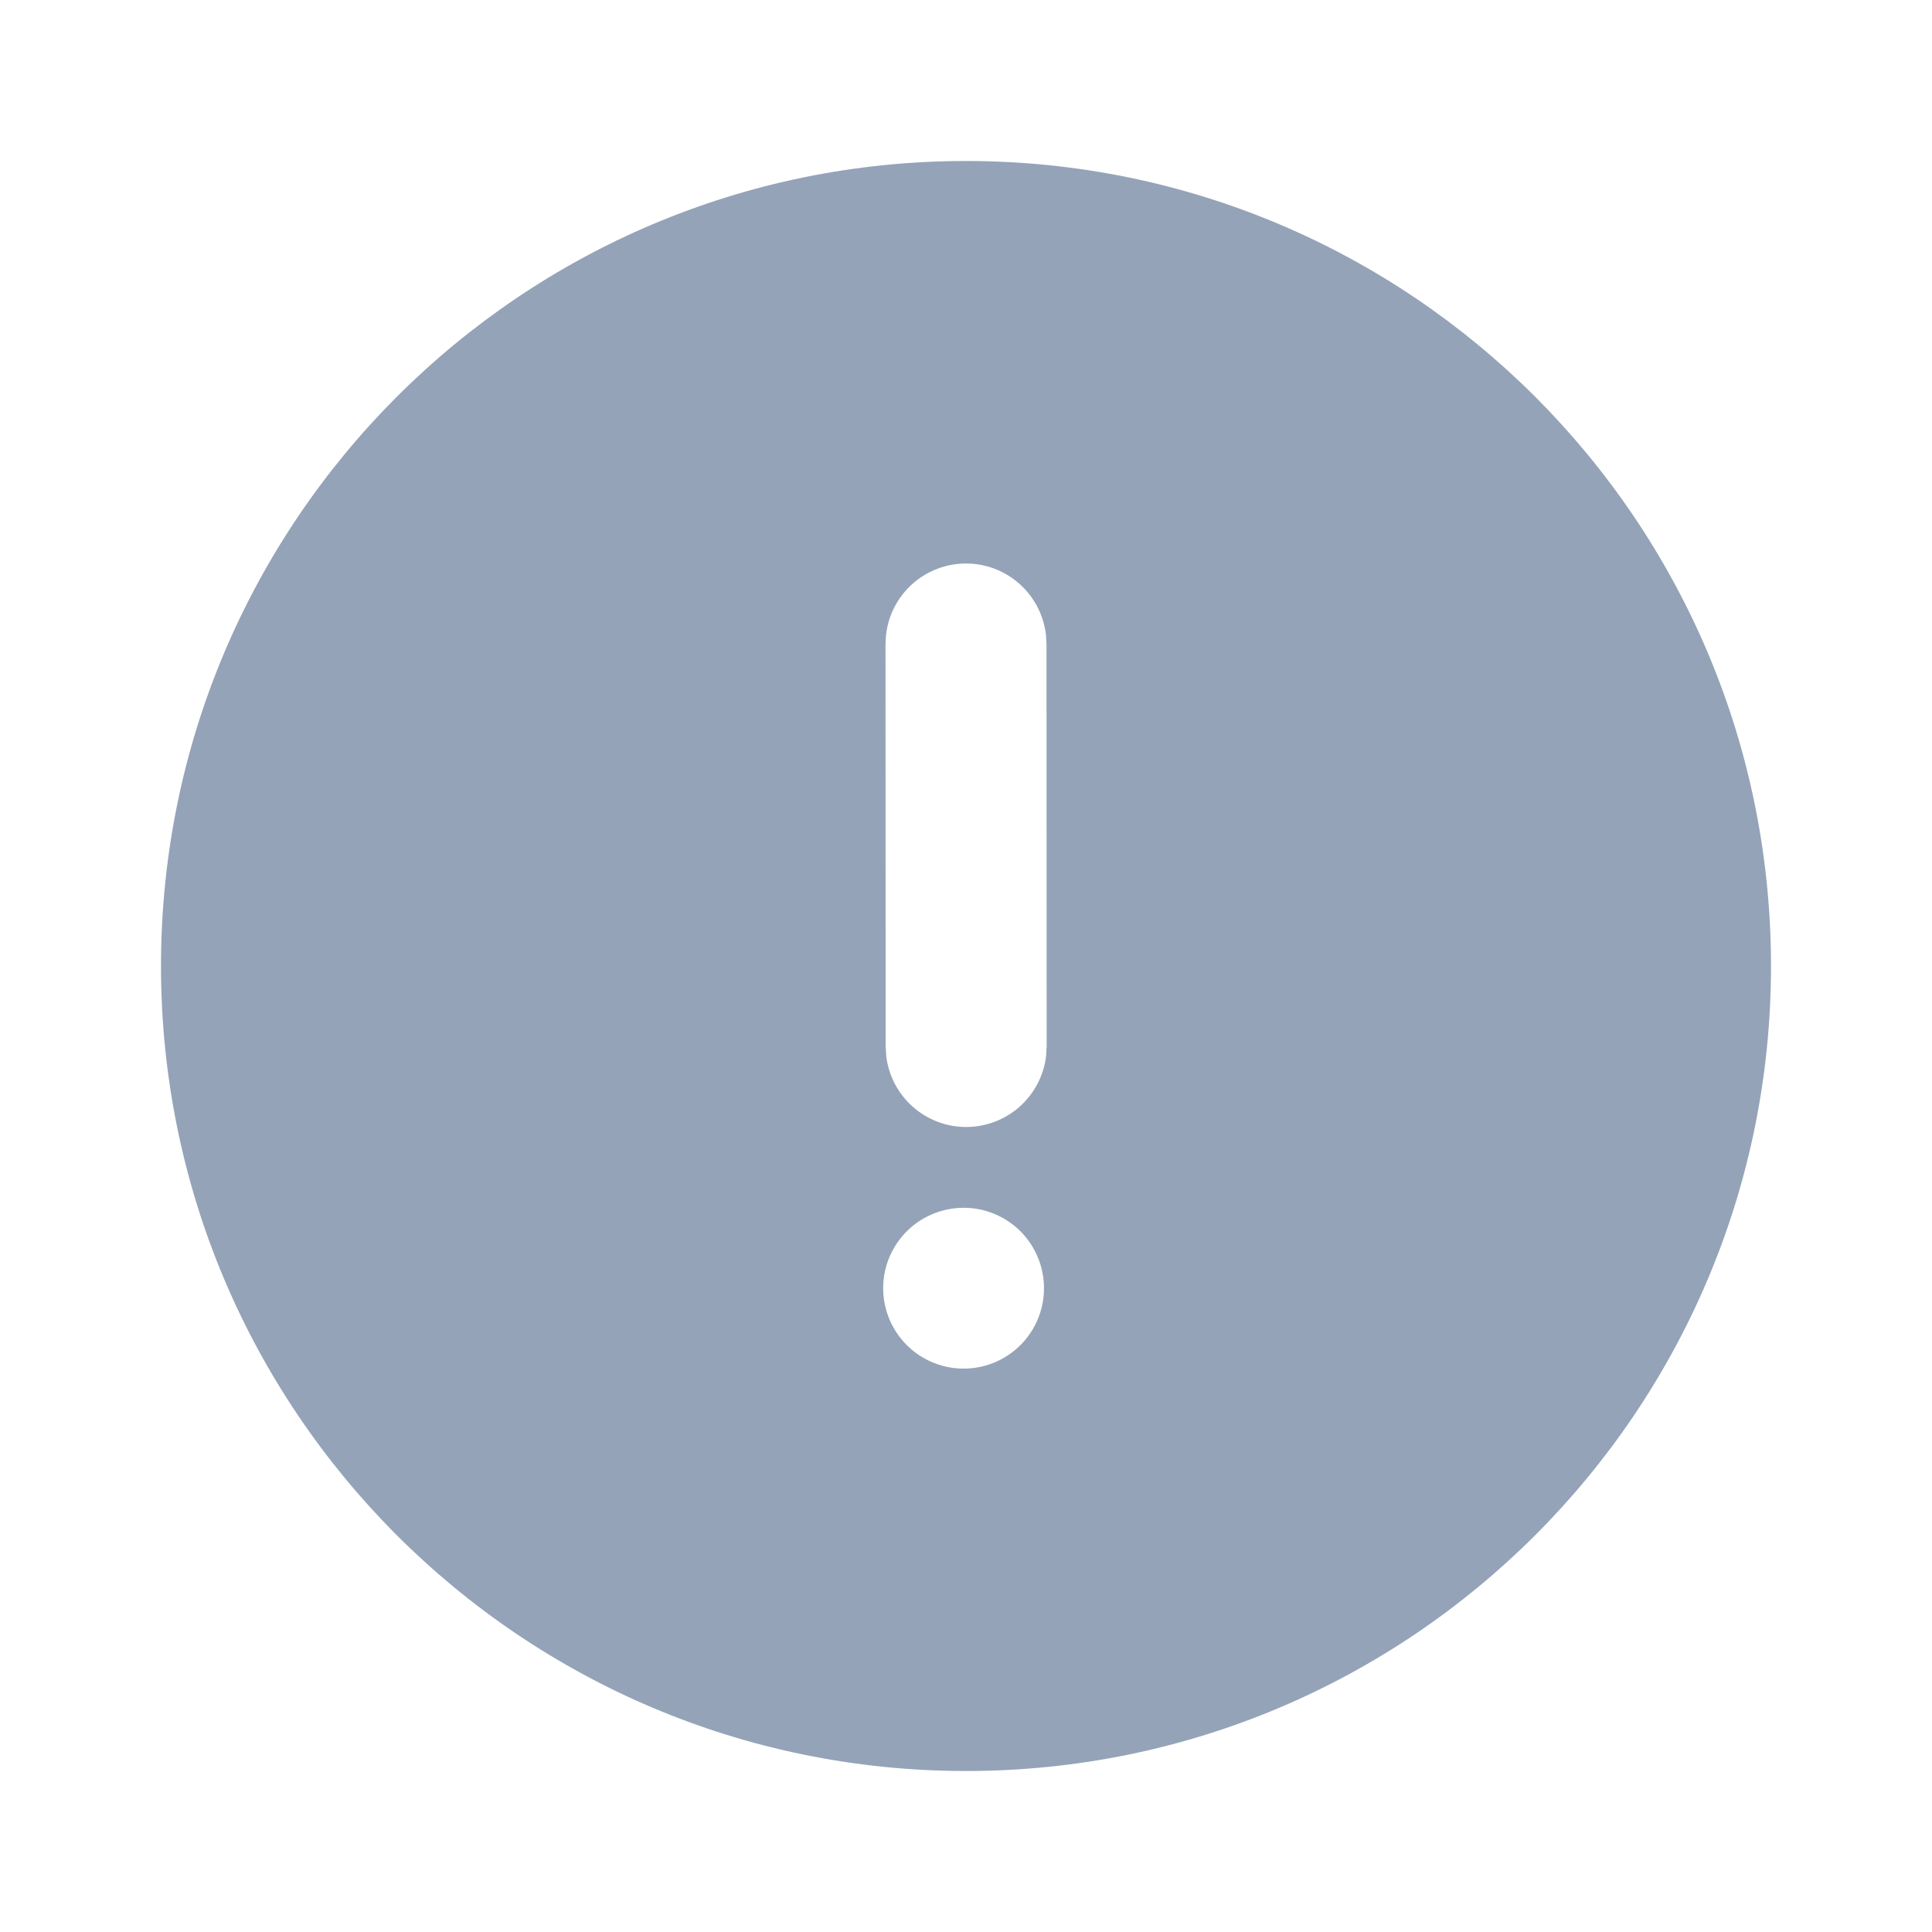 <svg width="24" height="24" viewBox="0 0 24 24" fill="none" xmlns="http://www.w3.org/2000/svg">
<path d="M12 2C17.523 2 22 6.478 22 12C22 17.522 17.523 22 12 22C6.477 22 2 17.522 2 12C2 6.478 6.477 2 12 2ZM12.002 15.004C11.868 15 11.735 15.023 11.61 15.071C11.485 15.119 11.371 15.192 11.275 15.285C11.179 15.378 11.103 15.49 11.05 15.613C10.998 15.736 10.971 15.869 10.971 16.003C10.971 16.136 10.998 16.269 11.05 16.392C11.103 16.515 11.179 16.627 11.275 16.72C11.371 16.813 11.485 16.886 11.61 16.934C11.735 16.983 11.868 17.005 12.002 17.001C12.261 16.993 12.507 16.884 12.688 16.698C12.868 16.511 12.969 16.262 12.969 16.003C12.969 15.743 12.868 15.494 12.688 15.307C12.507 15.121 12.261 15.012 12.002 15.004V15.004ZM12 7C11.755 7 11.518 7.09 11.335 7.253C11.152 7.416 11.035 7.641 11.007 7.884L11 8L11.002 13.001L11.009 13.118C11.038 13.361 11.155 13.585 11.338 13.748C11.521 13.91 11.757 14 12.002 14C12.247 14 12.483 13.91 12.666 13.748C12.849 13.585 12.966 13.361 12.995 13.118L13.002 13.001L13 8L12.993 7.883C12.964 7.64 12.847 7.415 12.664 7.253C12.481 7.09 12.245 7 12 7Z" fill="#94A3B8"/>
</svg>
